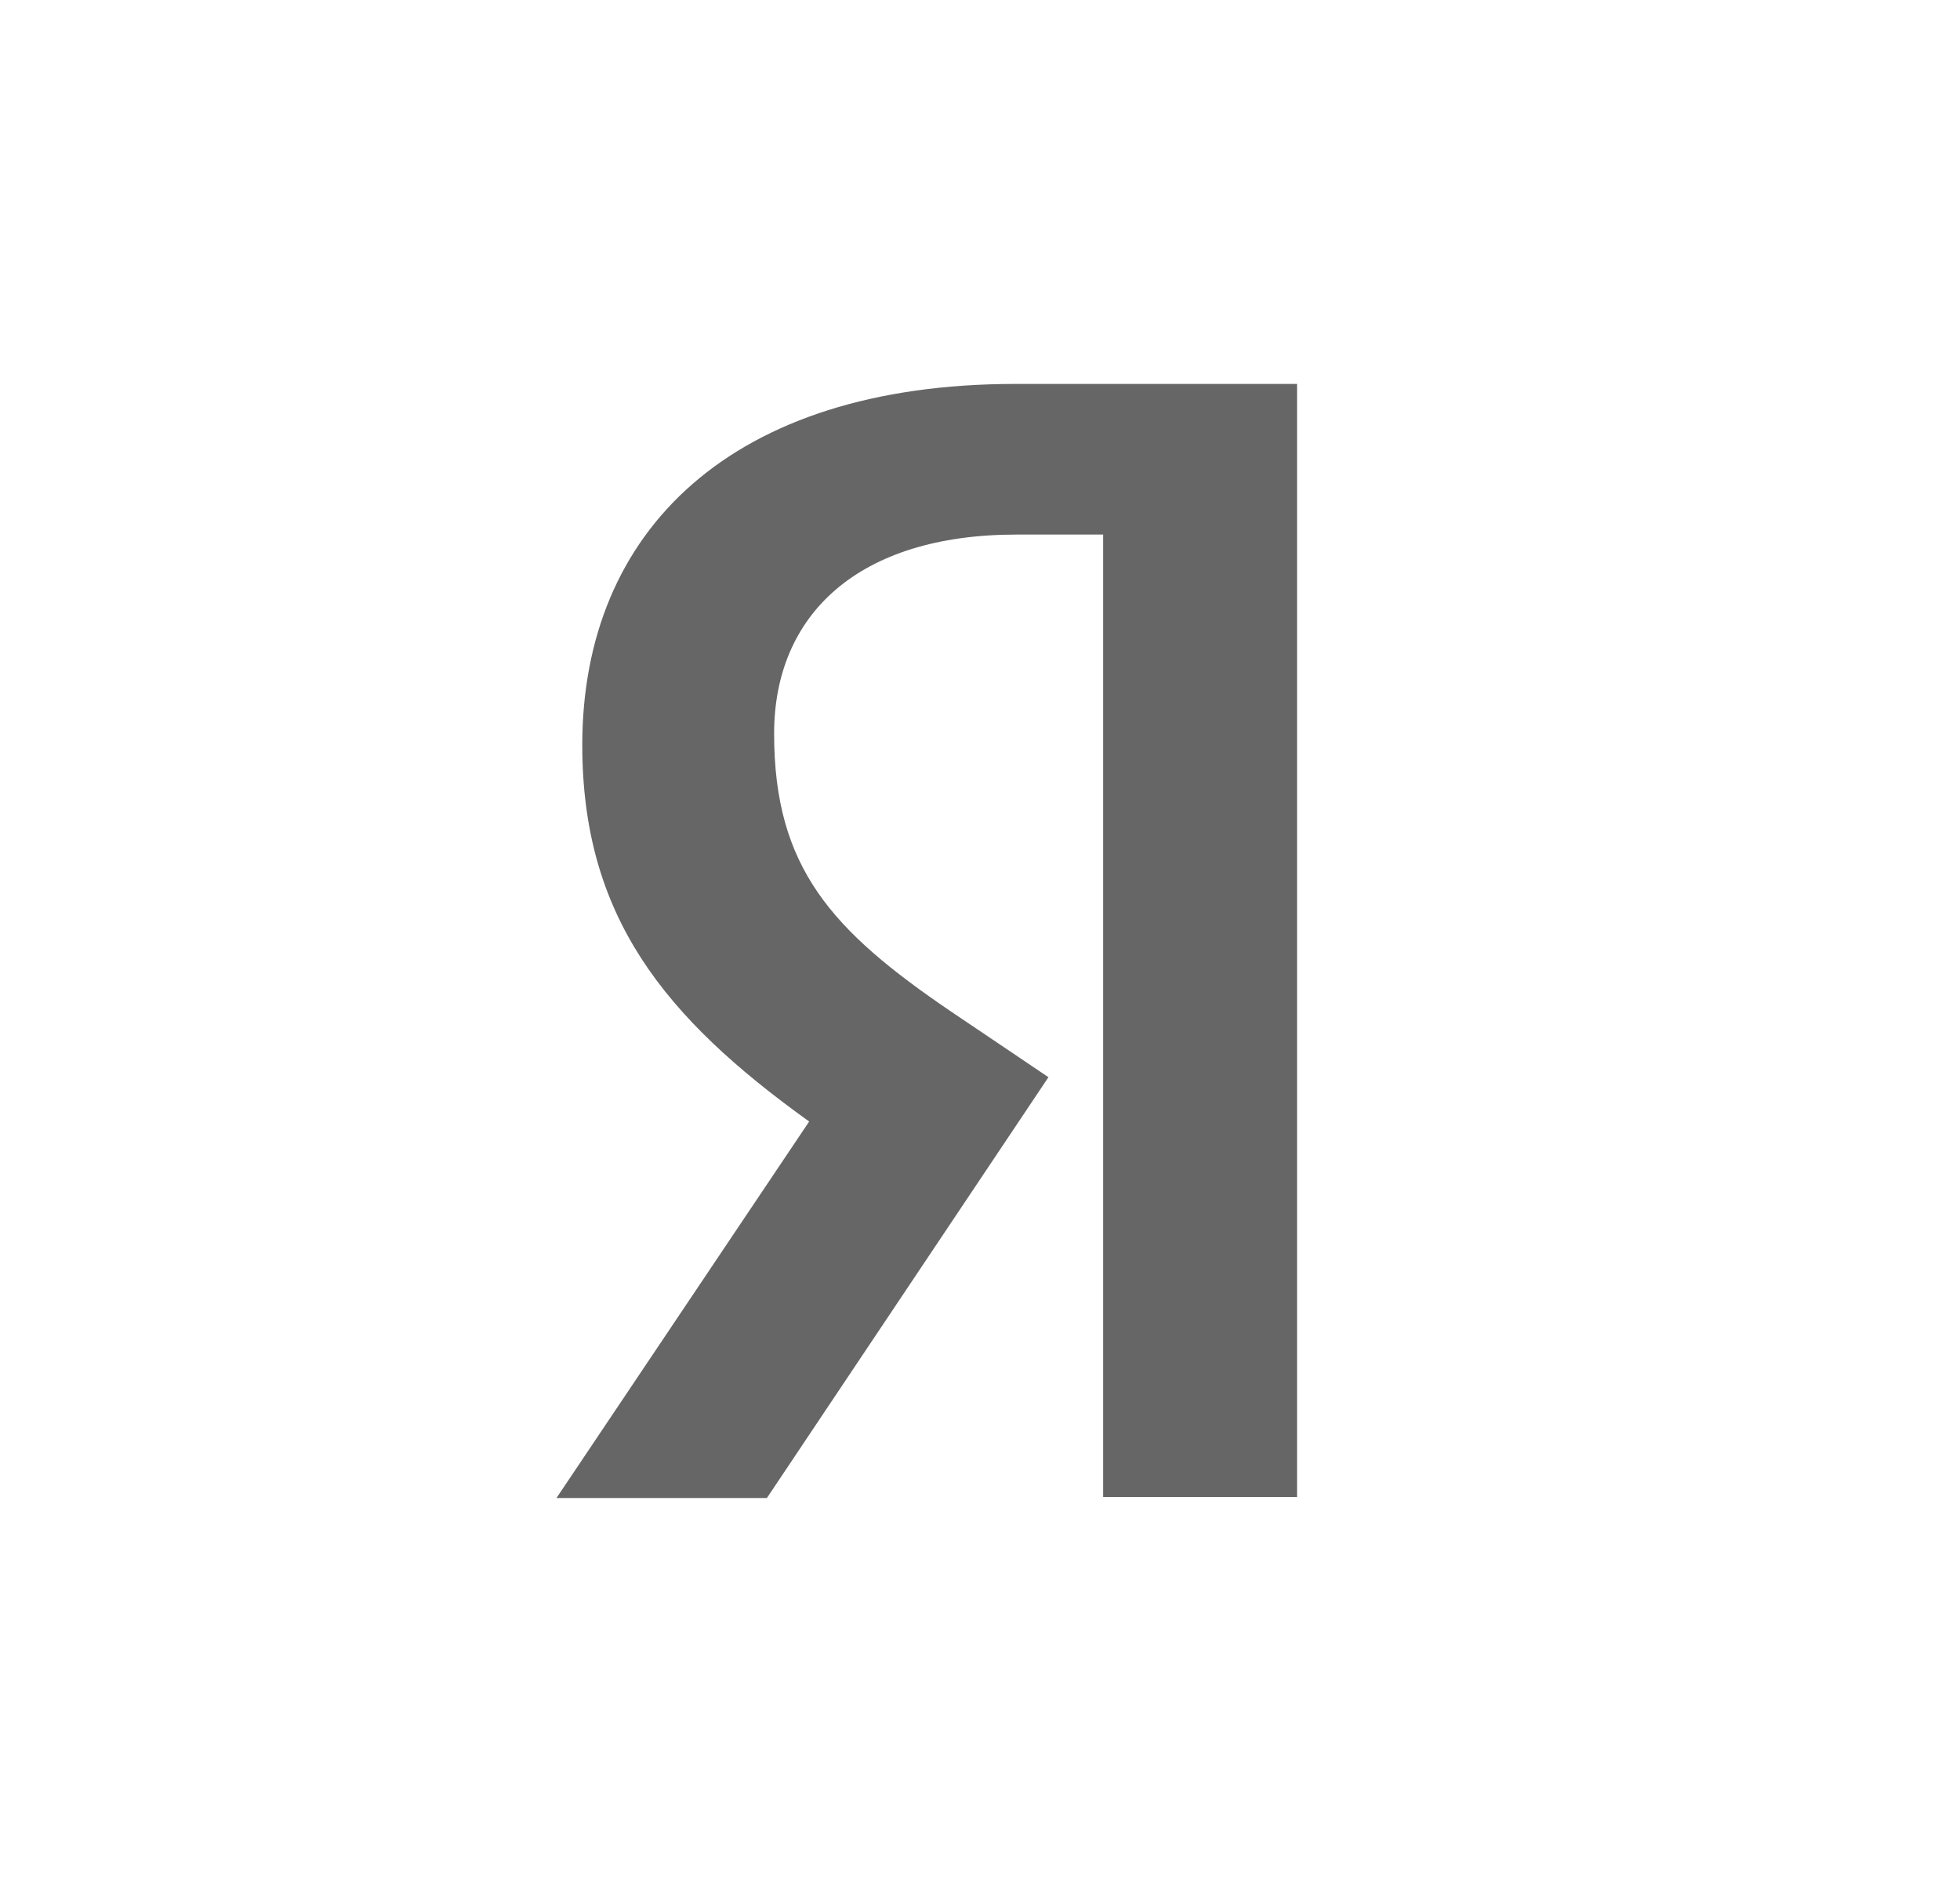 <svg width="25" height="24" viewBox="0 0 25 24" fill="none" xmlns="http://www.w3.org/2000/svg">
<path d="M14.071 6.817H12.966C10.94 6.817 9.874 7.843 9.874 9.356C9.874 11.066 10.611 11.867 12.124 12.895L13.373 13.737L9.782 19.103H7.098L10.321 14.302C8.468 12.973 7.427 11.683 7.427 9.5C7.427 6.764 9.335 4.896 12.953 4.896H16.544V19.09H14.071V6.817Z" fill="#666666"/>
</svg>
